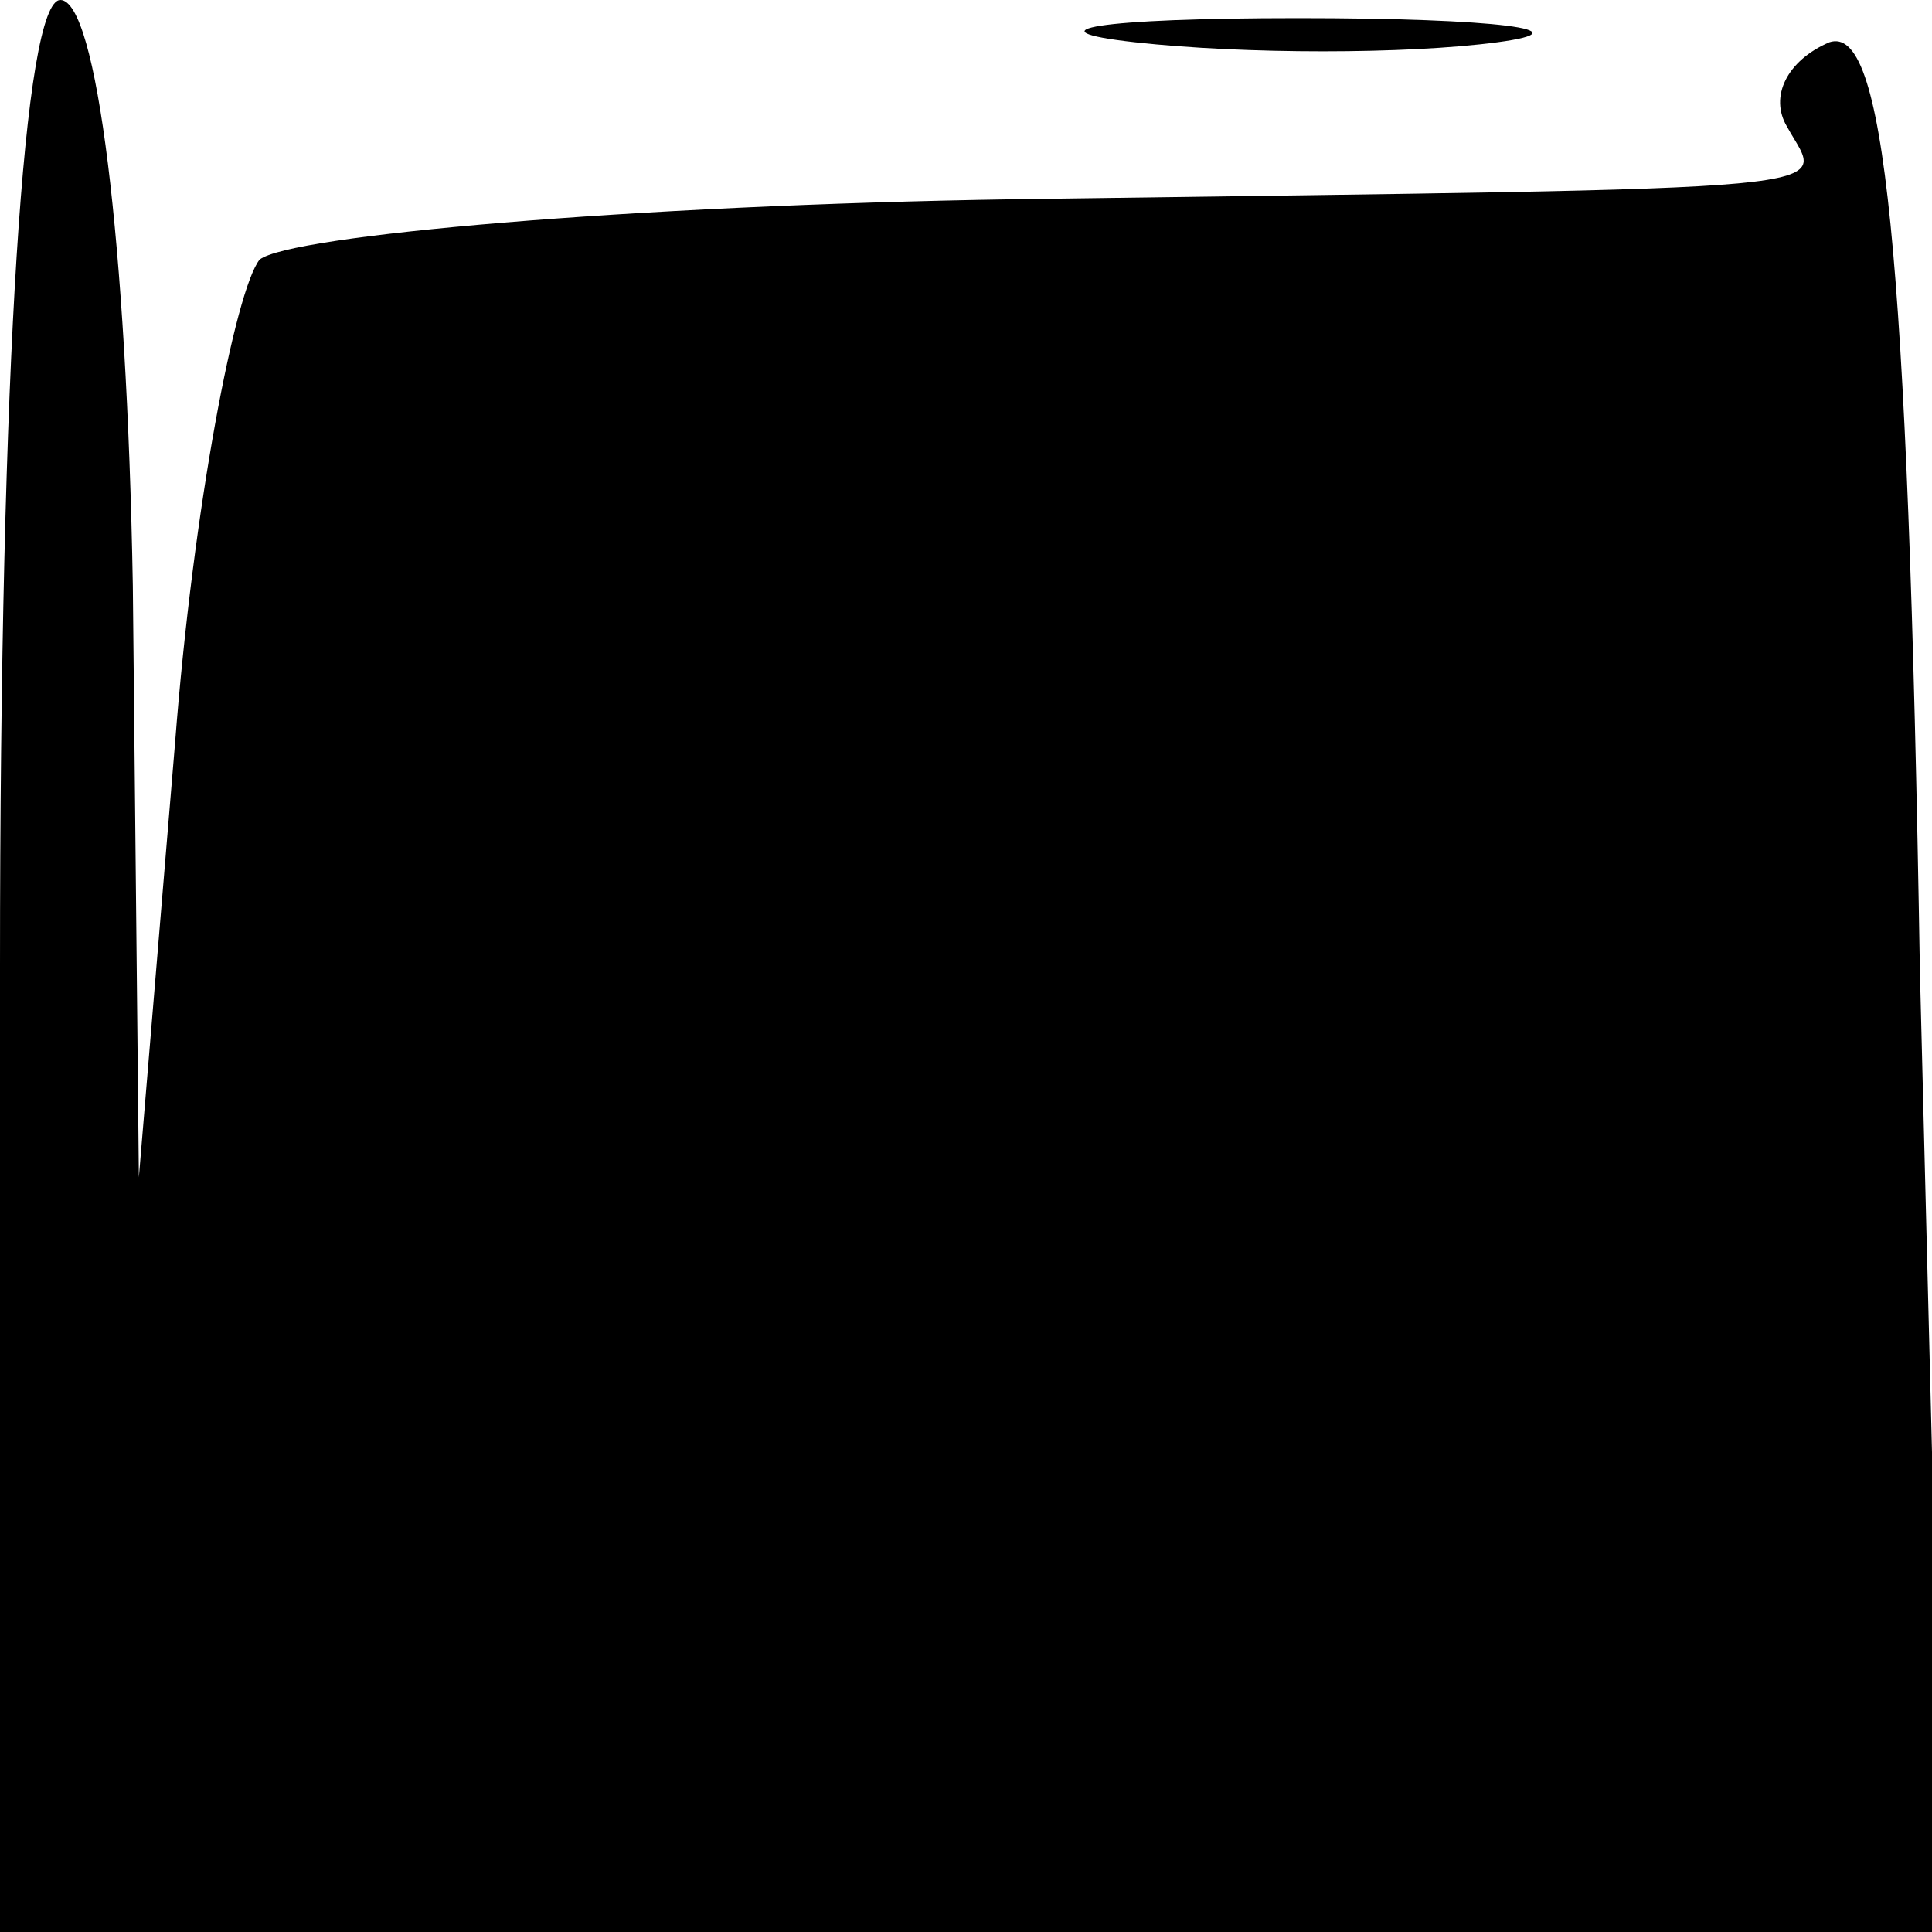 <?xml version="1.0" standalone="no"?>
<!DOCTYPE svg PUBLIC "-//W3C//DTD SVG 20010904//EN"
 "http://www.w3.org/TR/2001/REC-SVG-20010904/DTD/svg10.dtd">
<svg version="1.0" xmlns="http://www.w3.org/2000/svg"
 width="32pt" height="32pt" viewBox="0 0 32 32"
 preserveAspectRatio="xMidYMid meet">
<g transform="translate(0,32) scale(0.1,-0.1)"
fill="#000000" stroke="none">
<path fill="#000000" stroke="none" d="M0 160 l0 -160 161 0 161 0 -4 159 c-2
122 -6 157 -15 154 -7 -3 -10 -9 -7 -14 6 -11 15 -10 -128 -12 -64 -1 -120 -6
-125 -10 -4 -5 -11 -41 -14 -80 l-6 -72 -1 98 c-1 57 -6 97 -12 97 -6 0 -10
-60 -10 -160z"/>
<path fill="#000000" stroke="none" d="M188 313 c18 -2 45 -2 60 0 15 2 0 4
-33 4 -33 0 -45 -2 -27 -4z"/>
</g>
</svg>
